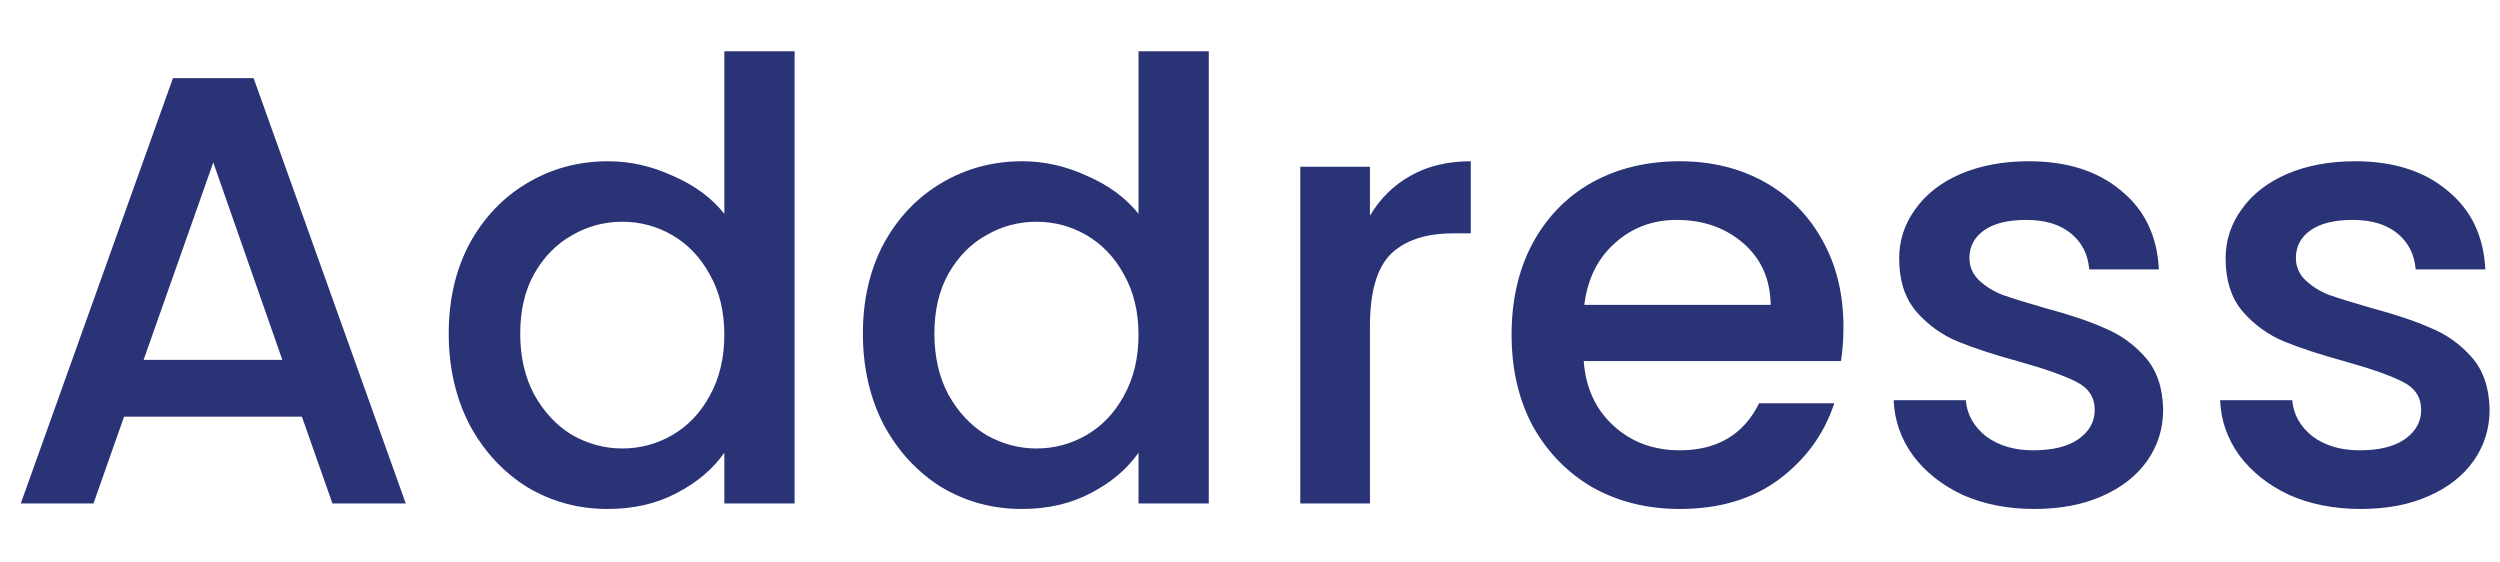 <svg width="80" height="18" viewBox="0 0 90 18" fill="none" xmlns="http://www.w3.org/2000/svg">
<path d="M10.868 13.876H4.466L3.366 17H0.748L6.226 1.688H9.13L14.608 17H11.968L10.868 13.876ZM10.164 11.83L7.678 4.724L5.17 11.83H10.164ZM16.154 10.884C16.154 9.667 16.403 8.589 16.902 7.65C17.415 6.711 18.105 5.985 18.97 5.472C19.85 4.944 20.825 4.68 21.896 4.68C22.688 4.68 23.465 4.856 24.228 5.208C25.005 5.545 25.621 6 26.076 6.572V0.72H28.606V17H26.076V15.174C25.665 15.761 25.093 16.245 24.36 16.626C23.641 17.007 22.812 17.198 21.874 17.198C20.818 17.198 19.85 16.934 18.97 16.406C18.105 15.863 17.415 15.115 16.902 14.162C16.403 13.194 16.154 12.101 16.154 10.884ZM26.076 10.928C26.076 10.092 25.9 9.366 25.548 8.75C25.21 8.134 24.763 7.665 24.206 7.342C23.648 7.019 23.047 6.858 22.402 6.858C21.756 6.858 21.155 7.019 20.598 7.342C20.041 7.65 19.586 8.112 19.234 8.728C18.896 9.329 18.728 10.048 18.728 10.884C18.728 11.72 18.896 12.453 19.234 13.084C19.586 13.715 20.041 14.199 20.598 14.536C21.17 14.859 21.771 15.02 22.402 15.02C23.047 15.02 23.648 14.859 24.206 14.536C24.763 14.213 25.21 13.744 25.548 13.128C25.9 12.497 26.076 11.764 26.076 10.928ZM31.064 10.884C31.064 9.667 31.313 8.589 31.812 7.65C32.325 6.711 33.015 5.985 33.88 5.472C34.76 4.944 35.735 4.68 36.806 4.68C37.598 4.68 38.375 4.856 39.138 5.208C39.915 5.545 40.531 6 40.986 6.572V0.72H43.516V17H40.986V15.174C40.575 15.761 40.003 16.245 39.27 16.626C38.551 17.007 37.723 17.198 36.784 17.198C35.728 17.198 34.76 16.934 33.88 16.406C33.015 15.863 32.325 15.115 31.812 14.162C31.313 13.194 31.064 12.101 31.064 10.884ZM40.986 10.928C40.986 10.092 40.81 9.366 40.458 8.75C40.121 8.134 39.673 7.665 39.116 7.342C38.559 7.019 37.957 6.858 37.312 6.858C36.667 6.858 36.065 7.019 35.508 7.342C34.951 7.65 34.496 8.112 34.144 8.728C33.807 9.329 33.638 10.048 33.638 10.884C33.638 11.72 33.807 12.453 34.144 13.084C34.496 13.715 34.951 14.199 35.508 14.536C36.08 14.859 36.681 15.02 37.312 15.02C37.957 15.02 38.559 14.859 39.116 14.536C39.673 14.213 40.121 13.744 40.458 13.128C40.81 12.497 40.986 11.764 40.986 10.928ZM49.318 6.638C49.685 6.022 50.169 5.545 50.77 5.208C51.386 4.856 52.112 4.68 52.948 4.68V7.276H52.31C51.328 7.276 50.58 7.525 50.066 8.024C49.568 8.523 49.318 9.388 49.318 10.62V17H46.81V4.878H49.318V6.638ZM66.364 10.642C66.364 11.097 66.334 11.507 66.275 11.874H57.014C57.087 12.842 57.446 13.619 58.092 14.206C58.737 14.793 59.529 15.086 60.468 15.086C61.817 15.086 62.77 14.521 63.328 13.392H66.034C65.667 14.507 64.999 15.423 64.031 16.142C63.078 16.846 61.89 17.198 60.468 17.198C59.309 17.198 58.267 16.941 57.343 16.428C56.434 15.9 55.715 15.167 55.188 14.228C54.674 13.275 54.417 12.175 54.417 10.928C54.417 9.681 54.667 8.589 55.166 7.65C55.679 6.697 56.39 5.963 57.3 5.45C58.224 4.937 59.279 4.68 60.468 4.68C61.611 4.68 62.631 4.929 63.526 5.428C64.42 5.927 65.117 6.631 65.615 7.54C66.114 8.435 66.364 9.469 66.364 10.642ZM63.745 9.85C63.731 8.926 63.401 8.185 62.755 7.628C62.11 7.071 61.311 6.792 60.358 6.792C59.492 6.792 58.752 7.071 58.136 7.628C57.52 8.171 57.153 8.911 57.035 9.85H63.745ZM73.232 17.198C72.278 17.198 71.42 17.029 70.658 16.692C69.91 16.34 69.316 15.871 68.876 15.284C68.436 14.683 68.201 14.015 68.172 13.282H70.768C70.812 13.795 71.054 14.228 71.494 14.58C71.948 14.917 72.513 15.086 73.188 15.086C73.892 15.086 74.434 14.954 74.816 14.69C75.212 14.411 75.41 14.059 75.41 13.634C75.41 13.179 75.19 12.842 74.75 12.622C74.324 12.402 73.642 12.16 72.704 11.896C71.794 11.647 71.054 11.405 70.482 11.17C69.91 10.935 69.411 10.576 68.986 10.092C68.575 9.608 68.37 8.97 68.37 8.178C68.37 7.533 68.56 6.946 68.942 6.418C69.323 5.875 69.866 5.45 70.57 5.142C71.288 4.834 72.11 4.68 73.034 4.68C74.412 4.68 75.52 5.032 76.356 5.736C77.206 6.425 77.661 7.371 77.72 8.574H75.212C75.168 8.031 74.948 7.599 74.552 7.276C74.156 6.953 73.62 6.792 72.946 6.792C72.286 6.792 71.78 6.917 71.428 7.166C71.076 7.415 70.9 7.745 70.9 8.156C70.9 8.479 71.017 8.75 71.252 8.97C71.486 9.19 71.772 9.366 72.11 9.498C72.447 9.615 72.946 9.769 73.606 9.96C74.486 10.195 75.204 10.437 75.762 10.686C76.334 10.921 76.825 11.273 77.236 11.742C77.646 12.211 77.859 12.835 77.874 13.612C77.874 14.301 77.683 14.917 77.302 15.46C76.92 16.003 76.378 16.428 75.674 16.736C74.984 17.044 74.17 17.198 73.232 17.198ZM84.984 17.198C84.03 17.198 83.172 17.029 82.41 16.692C81.662 16.34 81.068 15.871 80.628 15.284C80.188 14.683 79.953 14.015 79.924 13.282H82.52C82.564 13.795 82.806 14.228 83.246 14.58C83.7 14.917 84.265 15.086 84.94 15.086C85.644 15.086 86.186 14.954 86.568 14.69C86.964 14.411 87.162 14.059 87.162 13.634C87.162 13.179 86.942 12.842 86.502 12.622C86.076 12.402 85.394 12.16 84.456 11.896C83.546 11.647 82.806 11.405 82.234 11.17C81.662 10.935 81.163 10.576 80.738 10.092C80.327 9.608 80.122 8.97 80.122 8.178C80.122 7.533 80.312 6.946 80.694 6.418C81.075 5.875 81.618 5.45 82.322 5.142C83.04 4.834 83.862 4.68 84.786 4.68C86.164 4.68 87.272 5.032 88.108 5.736C88.958 6.425 89.413 7.371 89.472 8.574H86.964C86.92 8.031 86.7 7.599 86.304 7.276C85.908 6.953 85.372 6.792 84.698 6.792C84.038 6.792 83.532 6.917 83.18 7.166C82.828 7.415 82.652 7.745 82.652 8.156C82.652 8.479 82.769 8.75 83.004 8.97C83.238 9.19 83.524 9.366 83.862 9.498C84.199 9.615 84.698 9.769 85.358 9.96C86.238 10.195 86.956 10.437 87.514 10.686C88.086 10.921 88.577 11.273 88.988 11.742C89.398 12.211 89.611 12.835 89.626 13.612C89.626 14.301 89.435 14.917 89.054 15.46C88.672 16.003 88.13 16.428 87.426 16.736C86.736 17.044 85.922 17.198 84.984 17.198Z" fill="#2B3377"/>
</svg>
